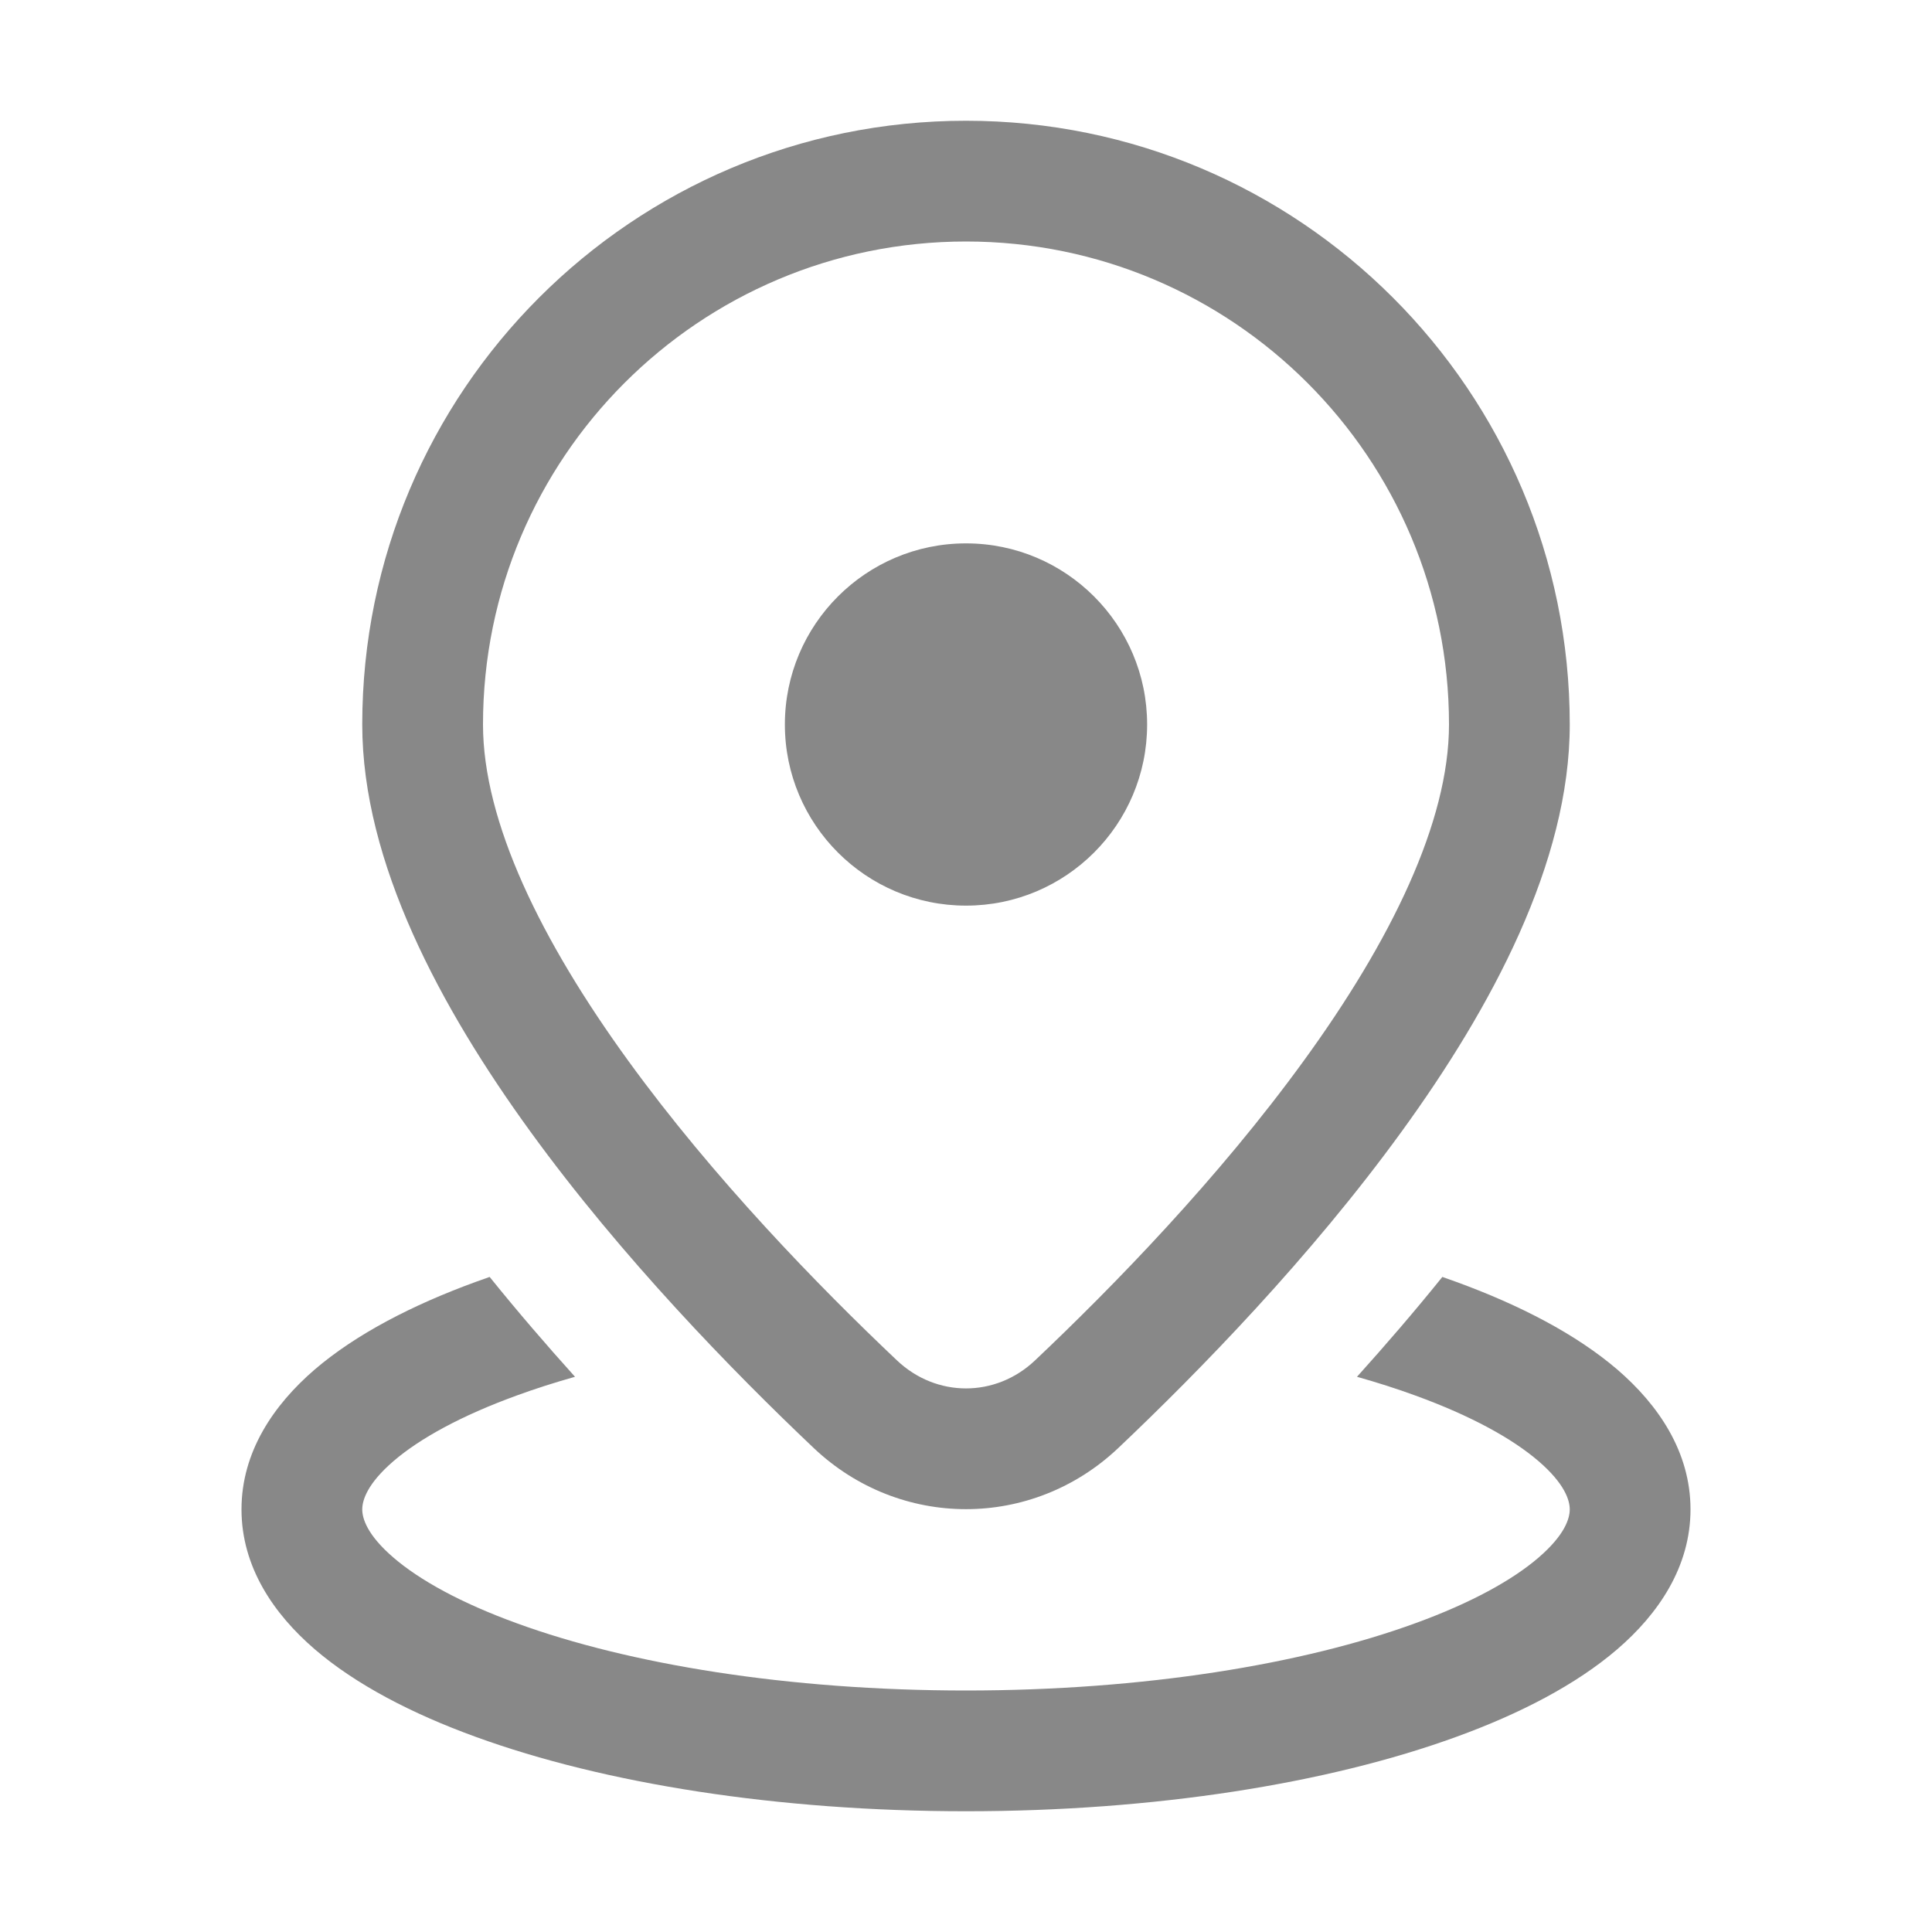<svg width="16" height="16" viewBox="0 0 16 16" fill="none" xmlns="http://www.w3.org/2000/svg">
<path d="M8 2C5.791 2 4 3.791 4 6C4 6.808 4.483 7.793 5.203 8.785C5.908 9.757 6.779 10.652 7.427 11.265C7.754 11.576 8.246 11.576 8.573 11.265C9.221 10.652 10.092 9.757 10.797 8.785C11.518 7.793 12 6.808 12 6C12 3.791 10.209 2 8 2ZM3 6C3 3.239 5.239 1 8 1C10.761 1 13 3.239 13 6C13 7.144 12.349 8.35 11.607 9.372C10.85 10.415 9.93 11.358 9.261 11.992C8.548 12.667 7.452 12.667 6.739 11.992C6.07 11.358 5.15 10.415 4.393 9.372C3.651 8.35 3 7.144 3 6ZM9.5 6C9.5 6.828 8.828 7.5 8 7.5C7.172 7.5 6.5 6.828 6.5 6C6.5 5.172 7.172 4.5 8 4.5C8.828 4.5 9.5 5.172 9.5 6ZM11.945 10.575C11.712 10.864 11.473 11.141 11.238 11.402C11.408 11.45 11.568 11.501 11.718 11.556C12.184 11.725 12.526 11.915 12.742 12.101C12.959 12.288 13 12.425 13 12.5C13 12.576 12.959 12.712 12.742 12.899C12.526 13.085 12.184 13.275 11.718 13.444C10.791 13.782 9.476 14 8 14C6.524 14 5.209 13.782 4.282 13.444C3.816 13.275 3.474 13.085 3.258 12.899C3.041 12.712 3 12.576 3 12.5C3 12.425 3.041 12.288 3.258 12.101C3.474 11.915 3.816 11.725 4.282 11.556C4.432 11.501 4.592 11.45 4.762 11.402C4.527 11.141 4.288 10.864 4.055 10.575C4.016 10.589 3.978 10.602 3.94 10.616C3.411 10.809 2.947 11.05 2.606 11.342C2.267 11.634 2 12.023 2 12.5C2 12.977 2.267 13.366 2.606 13.658C2.947 13.951 3.411 14.192 3.94 14.384C5.003 14.771 6.439 15 8 15C9.561 15 10.997 14.771 12.06 14.384C12.589 14.192 13.053 13.951 13.394 13.658C13.733 13.366 14 12.977 14 12.5C14 12.023 13.733 11.634 13.394 11.342C13.053 11.05 12.589 10.809 12.06 10.616C12.022 10.602 11.984 10.589 11.945 10.575Z" fill="#888"/>
</svg>
